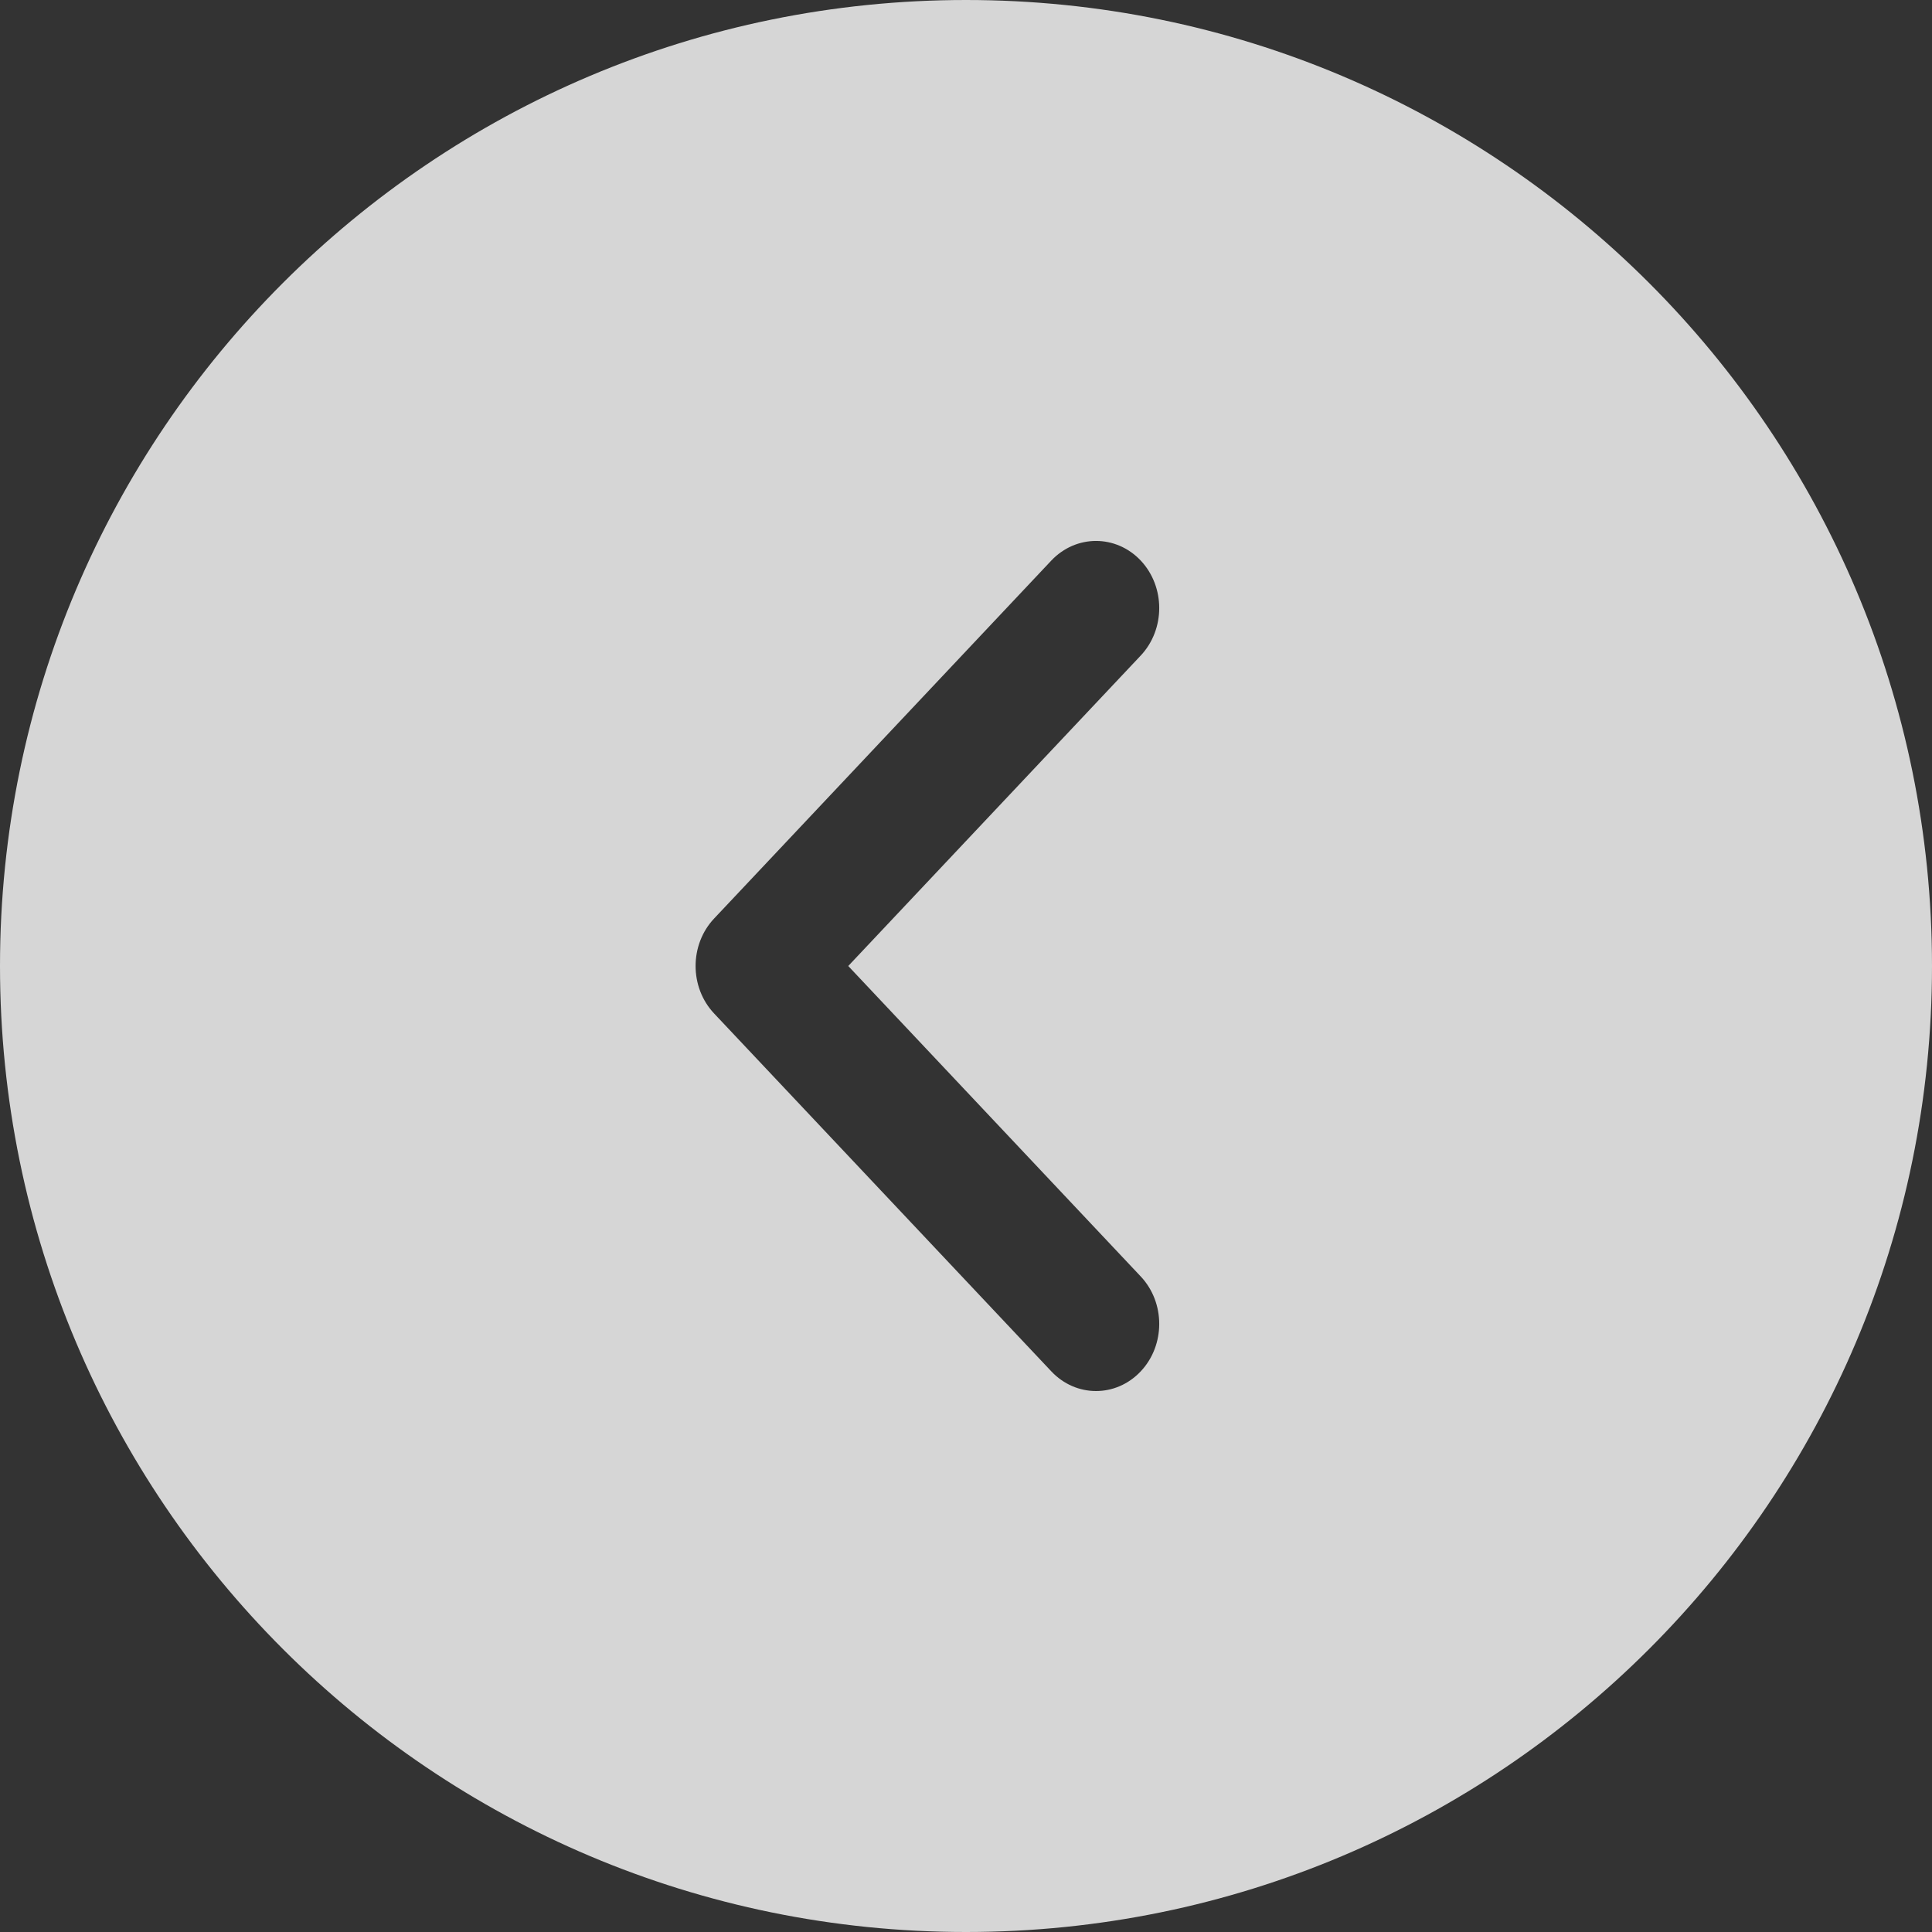 <svg width="20" height="20" viewBox="0 0 20 20" fill="none" xmlns="http://www.w3.org/2000/svg">
<rect x="0" y="0" width="20" height="20" fill="#333333" stroke="none"/>
<path opacity="0.8" fill-rule="evenodd" clip-rule="evenodd" d="M10 20C4.477 20 0 15.523 0 10C0 4.477 4.477 0 10 0C15.523 0 20 4.477 20 10C20 15.523 15.523 20 10 20ZM10.883 5.803C11.139 5.532 11.553 5.532 11.809 5.803C12.064 6.075 12.064 6.514 11.809 6.786L8.781 10L11.809 13.214C12.064 13.485 12.064 13.925 11.809 14.196C11.553 14.468 11.139 14.468 10.883 14.196L7.392 10.491C7.137 10.22 7.137 9.78 7.392 9.509L10.883 5.803Z" fill="white"/>
</svg>
